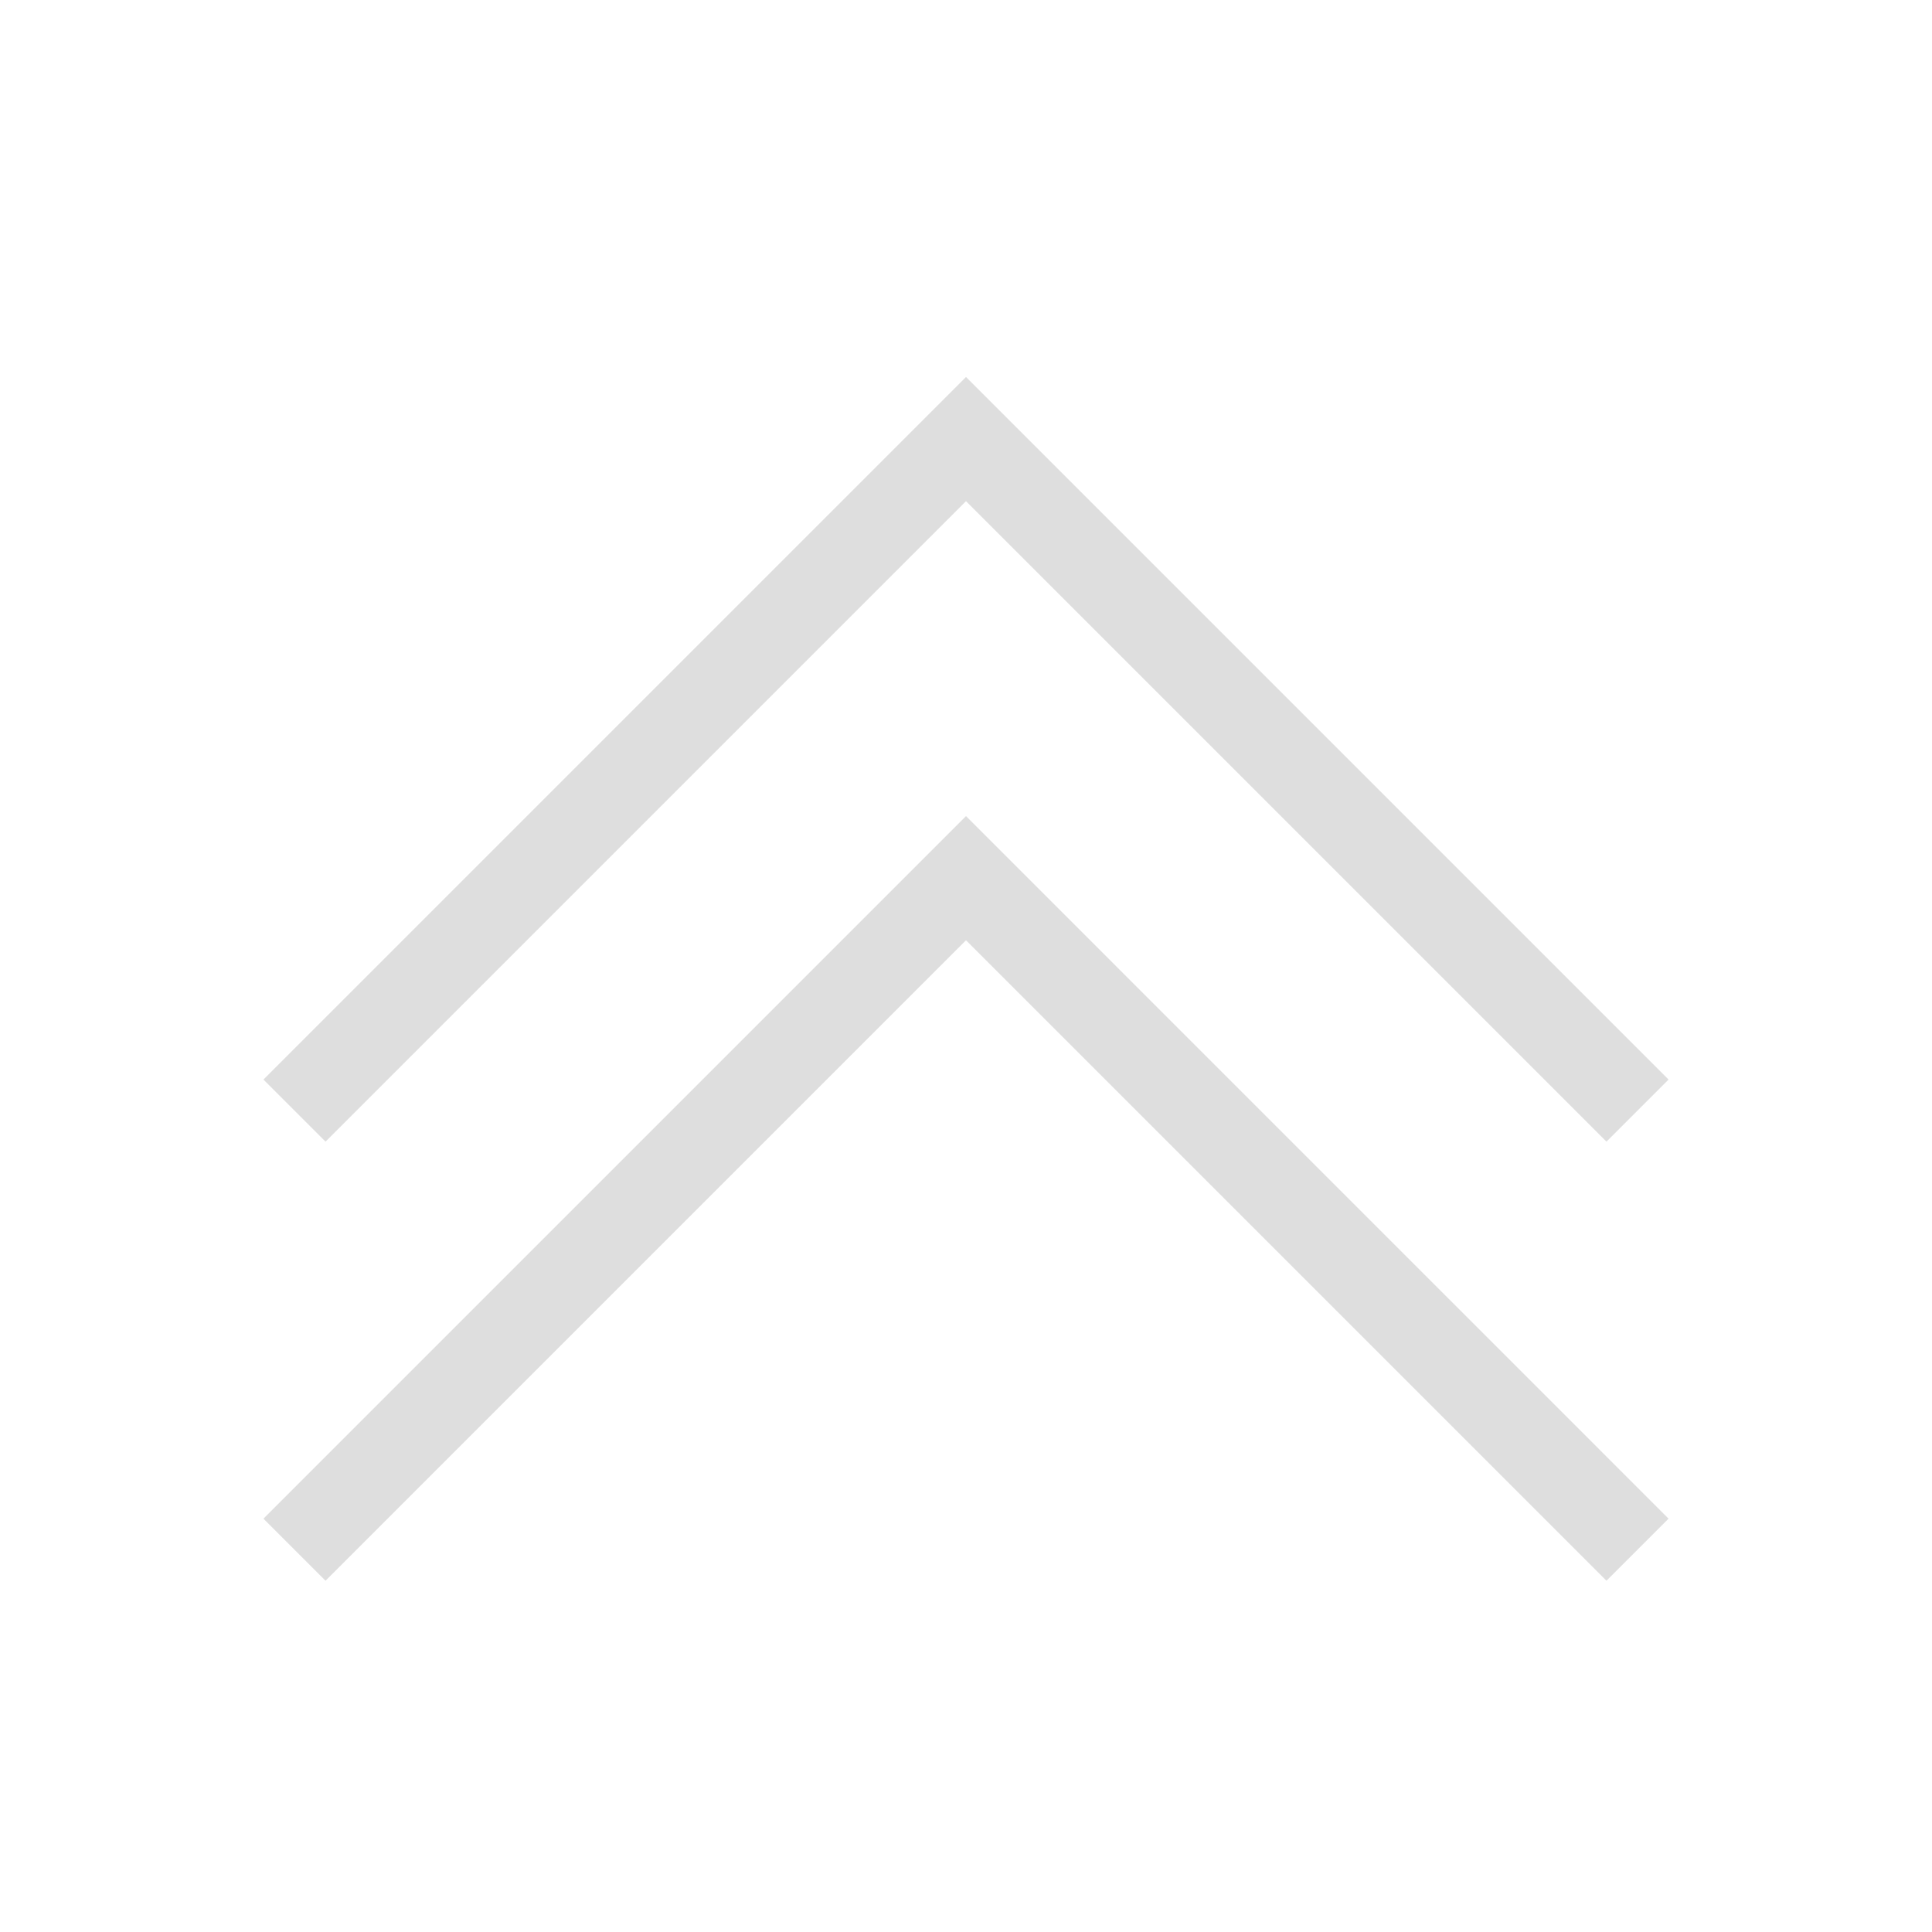 <svg viewBox="0 0 22 22" xmlns="http://www.w3.org/2000/svg"><path d="M3.707 18 3 17.293l8-8 8 8-.707.707L11 10.707zm0-5L3 12.293l8-8 8 8-.707.707L11 5.707z" fill="currentColor" style="color:#dedede"/></svg>
